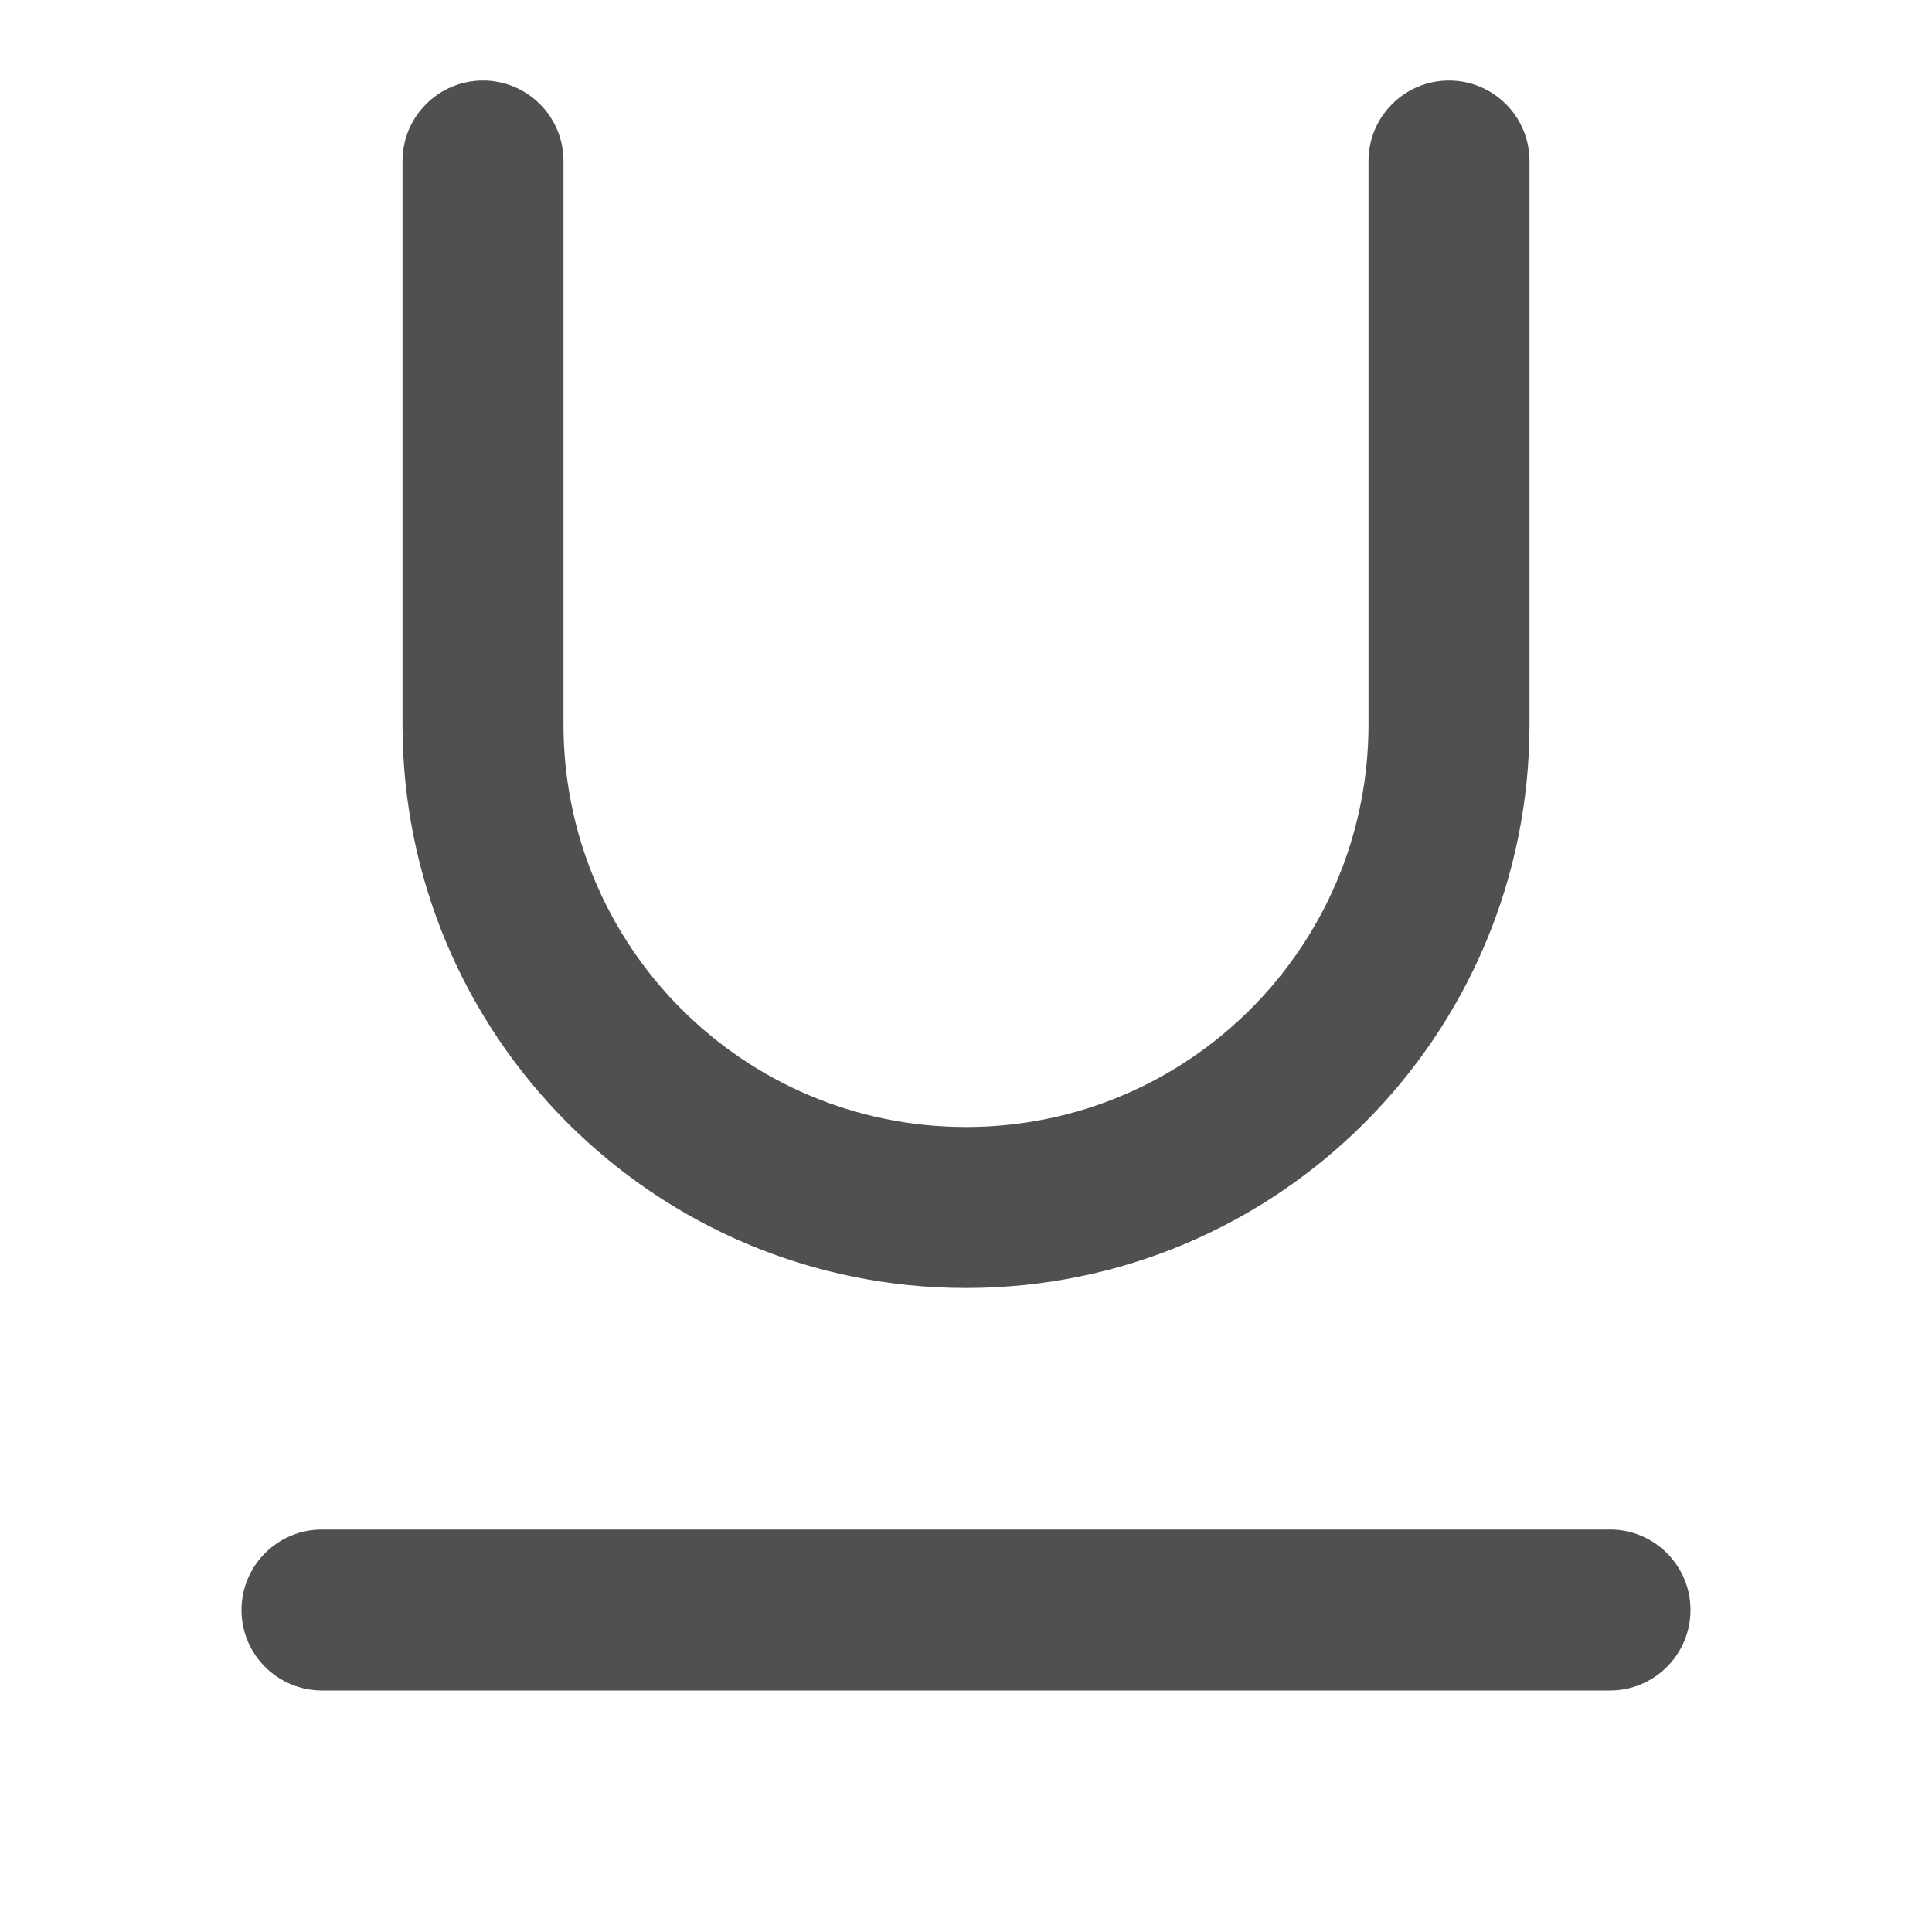 <svg width="24" height="24" viewBox="0 0 24 24" fill="none" xmlns="http://www.w3.org/2000/svg">
<path d="M7 2C7 1.448 6.552 1 6 1C5.448 1 5 1.448 5 2V9C5 12.866 8.134 16 12 16C15.866 16 19 12.866 19 9V2C19 1.448 18.552 1 18 1C17.448 1 17 1.448 17 2V9C17 11.761 14.761 14 12 14C9.239 14 7 11.761 7 9V2Z" fill="#505050"/>
<path d="M4 19C3.448 19 3 19.448 3 20C3 20.552 3.448 21 4 21H20C20.552 21 21 20.552 21 20C21 19.448 20.552 19 20 19H4Z" fill="#505050"/>
</svg>
